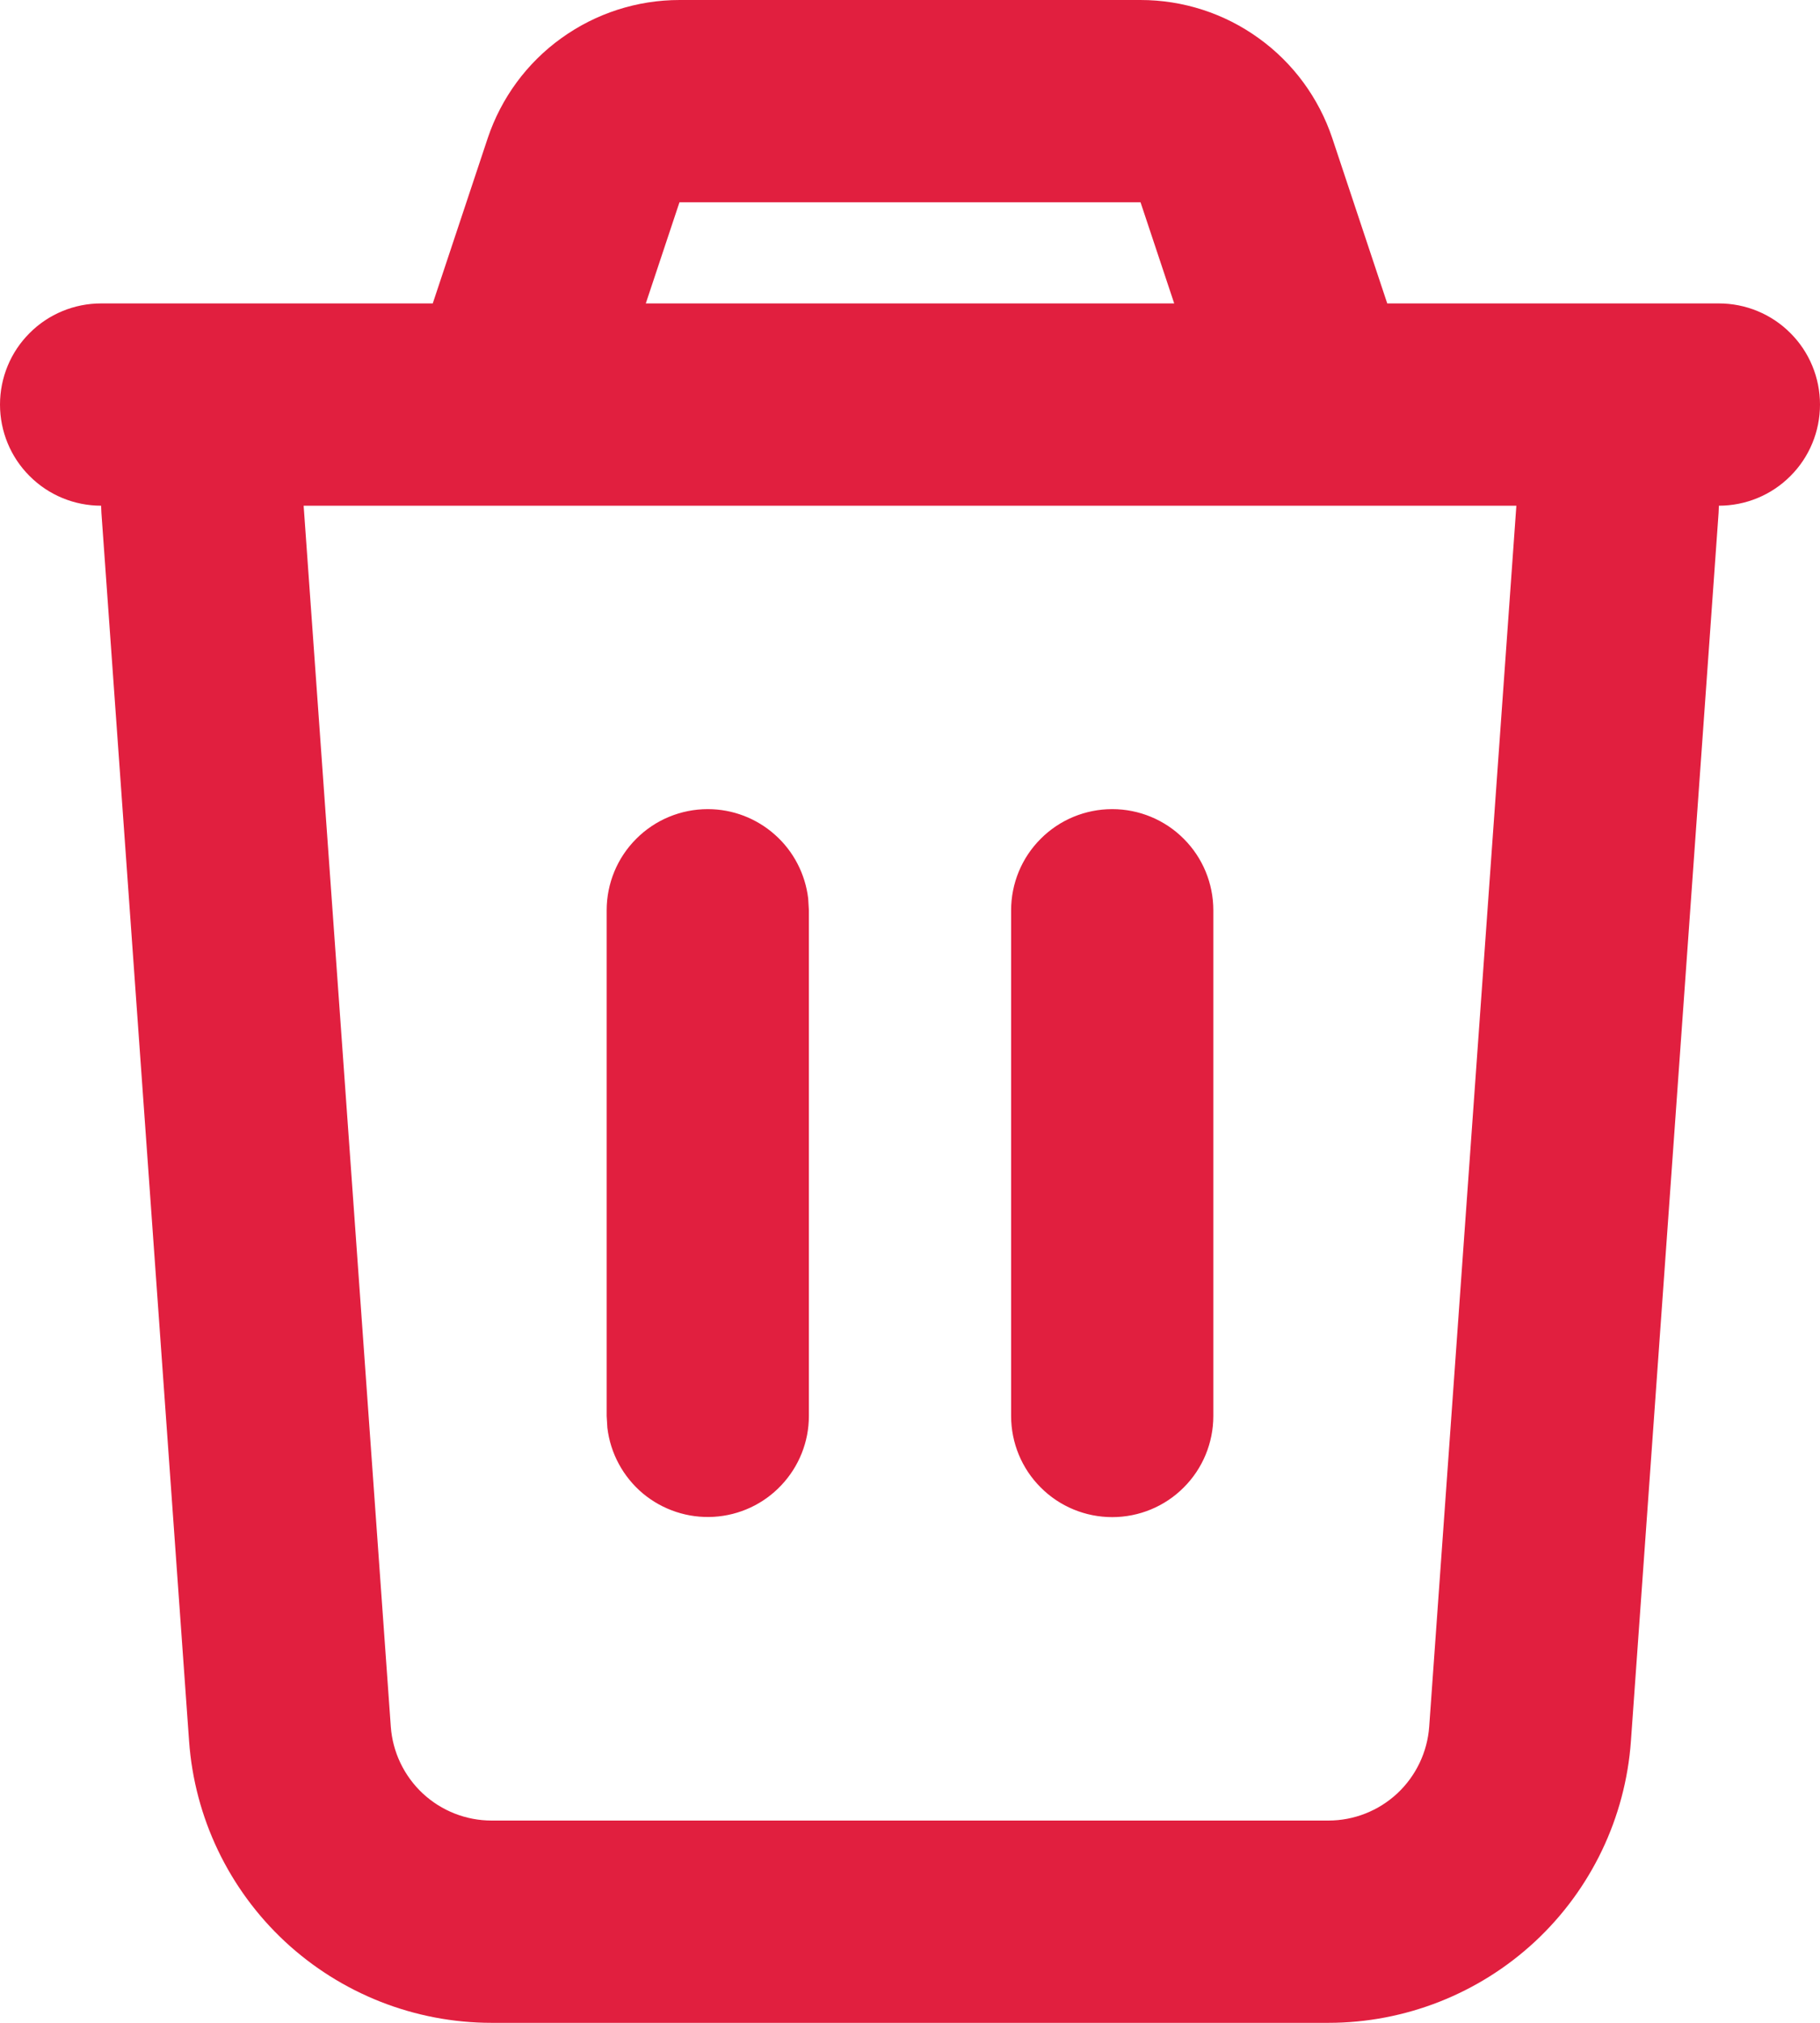 <svg width="18" height="20" viewBox="0 0 18 20" fill="none" xmlns="http://www.w3.org/2000/svg">
<path d="M11.28 1.53168e-05C11.7 0 12.109 0.132 12.449 0.378C12.79 0.623 13.044 0.97 13.177 1.368L13.72 3H17C17.265 3 17.52 3.105 17.707 3.293C17.895 3.48 18 3.735 18 4C18 4.265 17.895 4.52 17.707 4.707C17.52 4.895 17.265 5 17 5L16.997 5.071L16.13 17.214C16.076 17.971 15.737 18.679 15.182 19.196C14.627 19.712 13.896 20 13.138 20H4.862C4.103 20 3.373 19.712 2.818 19.196C2.263 18.679 1.924 17.971 1.87 17.214L1.003 5.07L1 5C0.735 5 0.48 4.895 0.293 4.707C0.105 4.52 0 4.265 0 4C0 3.735 0.105 3.48 0.293 3.293C0.48 3.105 0.735 3 1 3H4.28L4.823 1.368C4.956 0.97 5.21 0.623 5.551 0.378C5.892 0.132 6.301 -8.58024e-05 6.721 1.53168e-05H11.28ZM14.997 5H3.003L3.865 17.071C3.883 17.323 3.996 17.559 4.181 17.732C4.366 17.904 4.609 18 4.862 18H13.138C13.391 18 13.634 17.904 13.819 17.732C14.004 17.559 14.117 17.323 14.135 17.071L14.997 5ZM7 8C7.245 8 7.481 8.09 7.664 8.253C7.847 8.415 7.964 8.64 7.993 8.883L8 9V14C8 14.255 7.902 14.5 7.727 14.685C7.552 14.871 7.313 14.982 7.059 14.997C6.804 15.012 6.554 14.929 6.358 14.766C6.163 14.602 6.037 14.37 6.007 14.117L6 14V9C6 8.735 6.105 8.48 6.293 8.293C6.48 8.105 6.735 8 7 8ZM11 8C11.265 8 11.52 8.105 11.707 8.293C11.895 8.48 12 8.735 12 9V14C12 14.265 11.895 14.52 11.707 14.707C11.52 14.895 11.265 15 11 15C10.735 15 10.48 14.895 10.293 14.707C10.105 14.52 10 14.265 10 14V9C10 8.735 10.105 8.48 10.293 8.293C10.48 8.105 10.735 8 11 8ZM11.28 2H6.72L6.387 3H11.613L11.28 2Z" fill="#E11F3F"/>
</svg>

